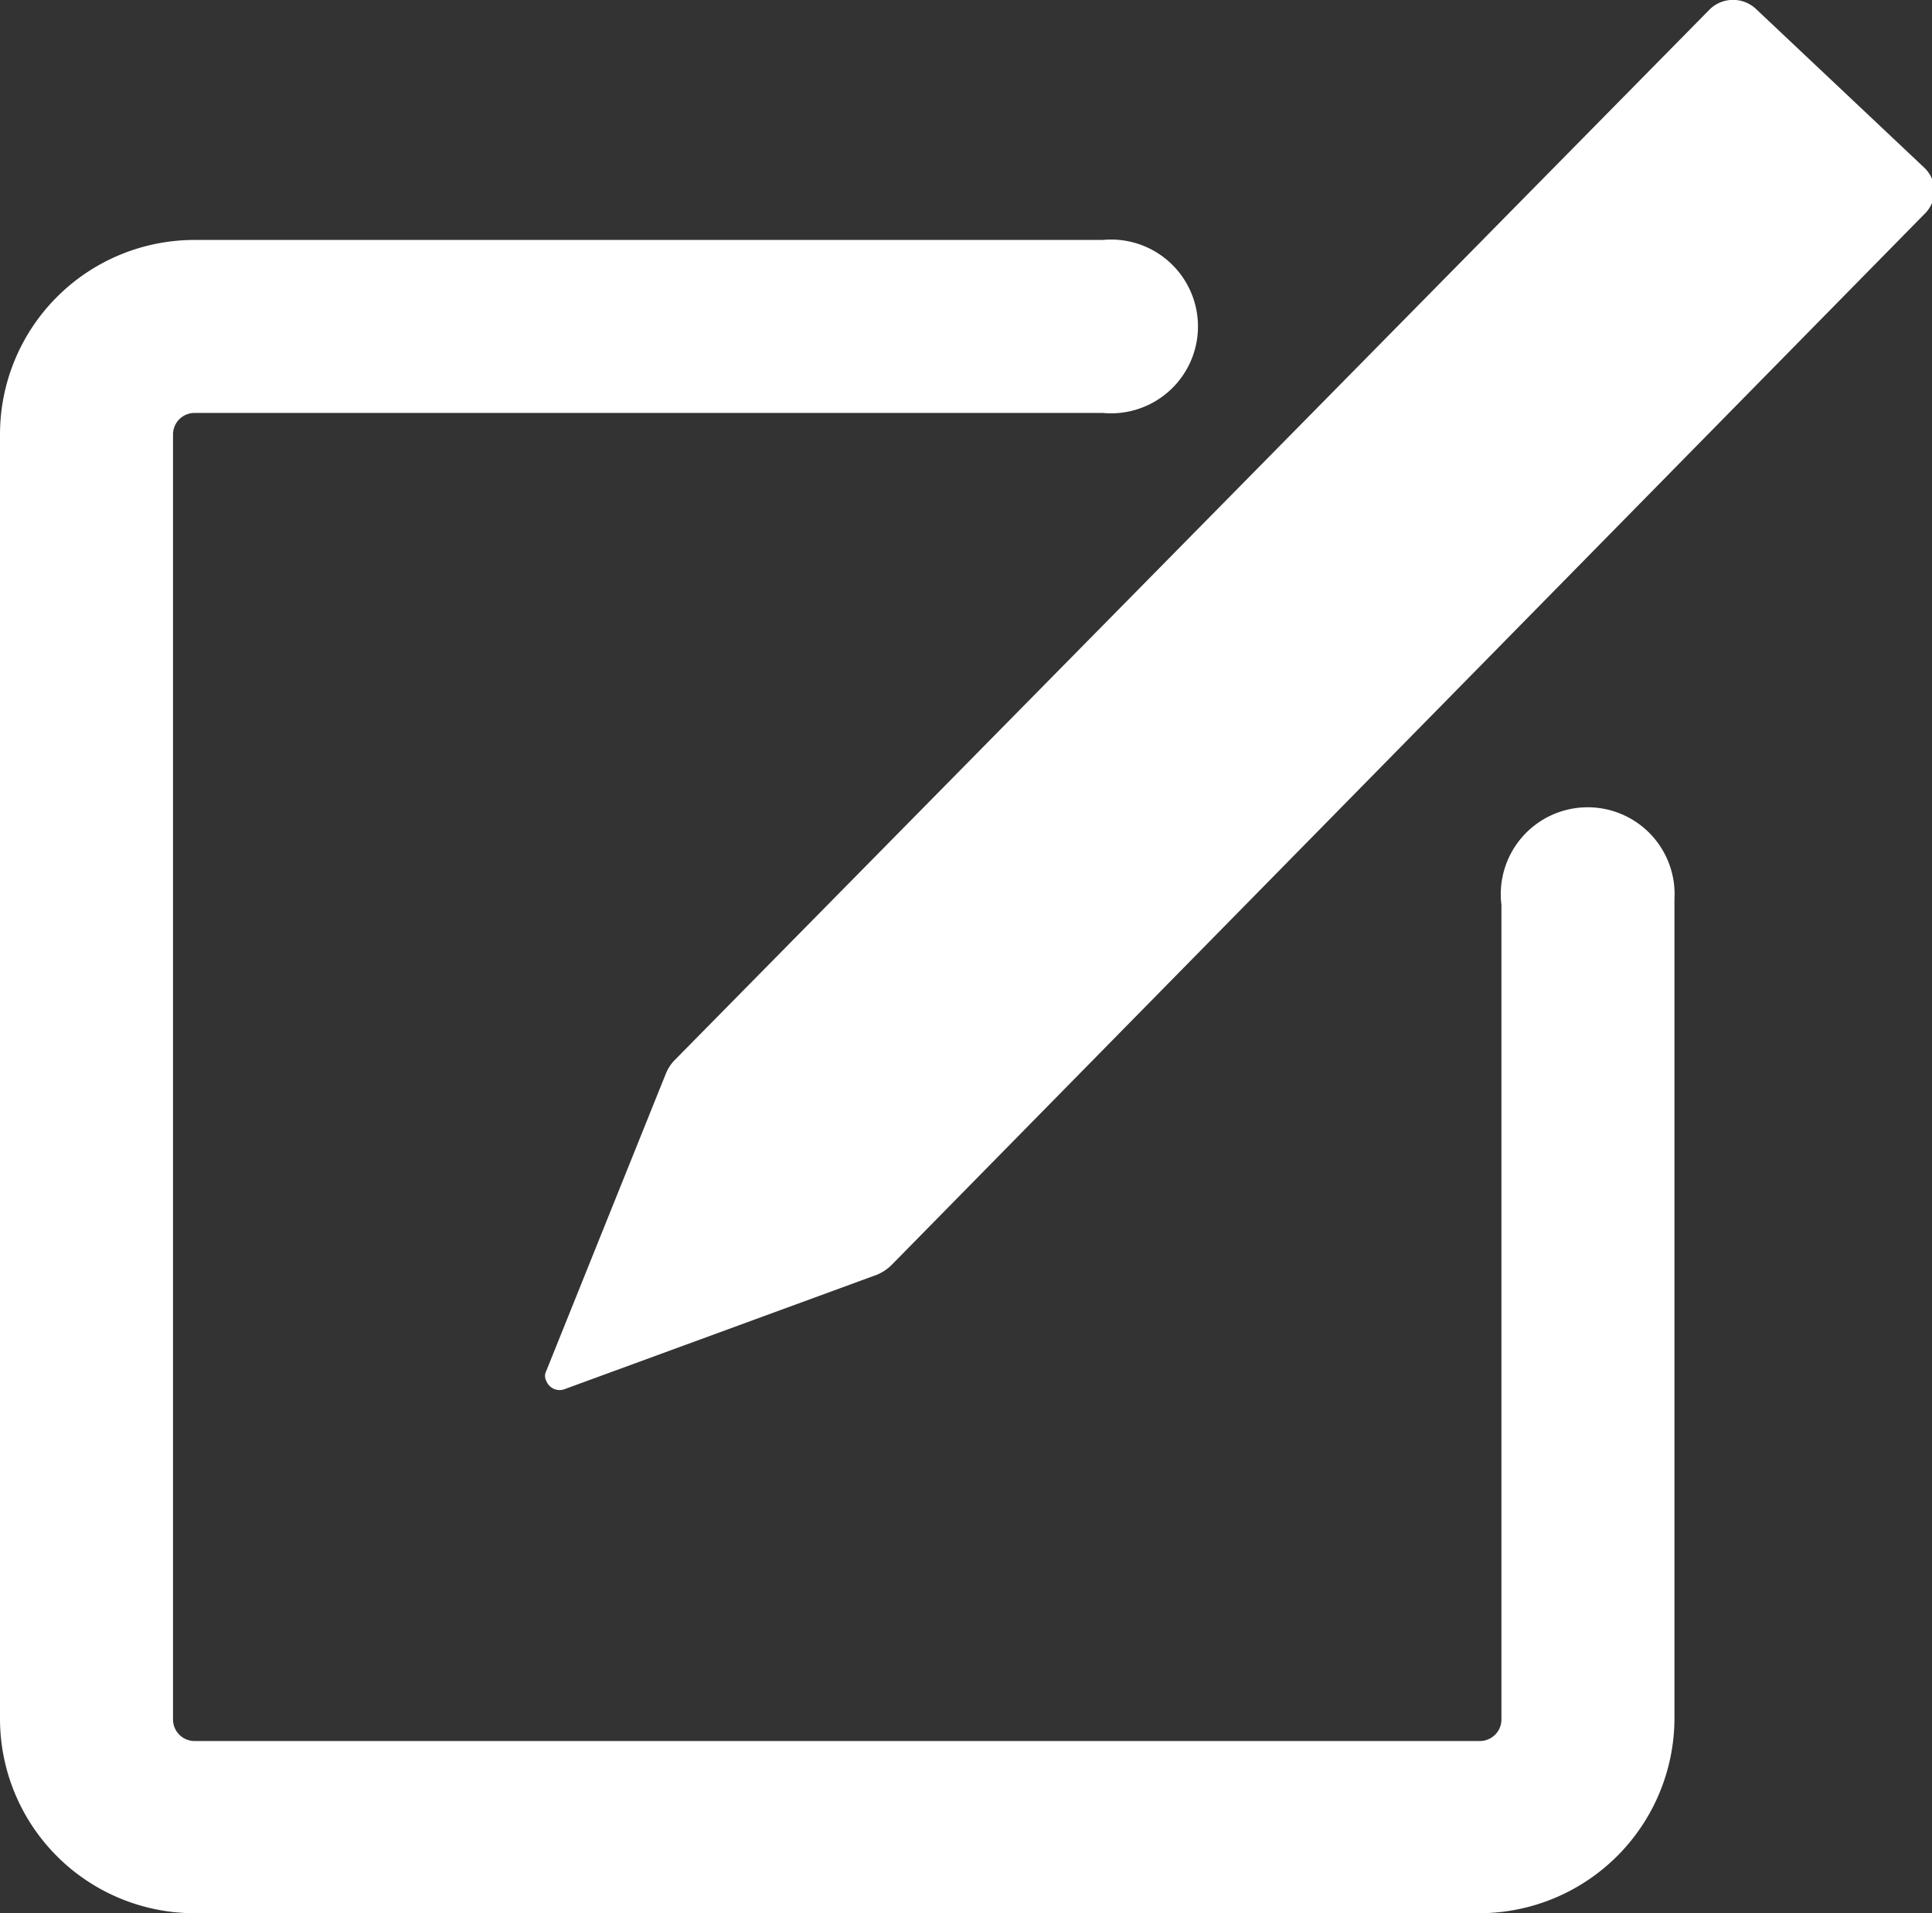 <svg id="Layer_1" data-name="Layer 1" xmlns="http://www.w3.org/2000/svg" viewBox="0 0 24.23 24"><rect x="0" y="0" width="24.23" height="24" fill="#333333" stroke="none"/><defs><style>.cls-1{fill:#fff;}</style></defs><title>edit</title><g id="edit"><path id="Path_484" data-name="Path 484" class="cls-1" d="M48.73,44.32H32.61a2.44,2.44,0,0,1-2.44-2.44V25.77a2.44,2.44,0,0,1,2.44-2.44H44A1.09,1.09,0,1,1,44,25.5H32.61a.27.27,0,0,0-.27.27h0V41.89a.27.27,0,0,0,.27.27H48.73a.27.27,0,0,0,.27-.27h0V31.67a1.09,1.09,0,1,1,2.17-.07V41.89a2.45,2.45,0,0,1-2.44,2.43Z" transform="translate(-30.17 -20.32)"/><path id="Path_485" data-name="Path 485" class="cls-1" d="M41.17,36.31l-3.93,1.44a.18.18,0,0,1-.22-.11.13.13,0,0,1,0-.12l1.5-3.73a.54.54,0,0,1,.1-.16l13-13.2a.42.42,0,0,1,.57,0l2.12,2a.4.4,0,0,1,0,.57h0L41.35,36.19A.57.57,0,0,1,41.17,36.31Z" transform="translate(-30.17 -20.32)"/></g></svg>